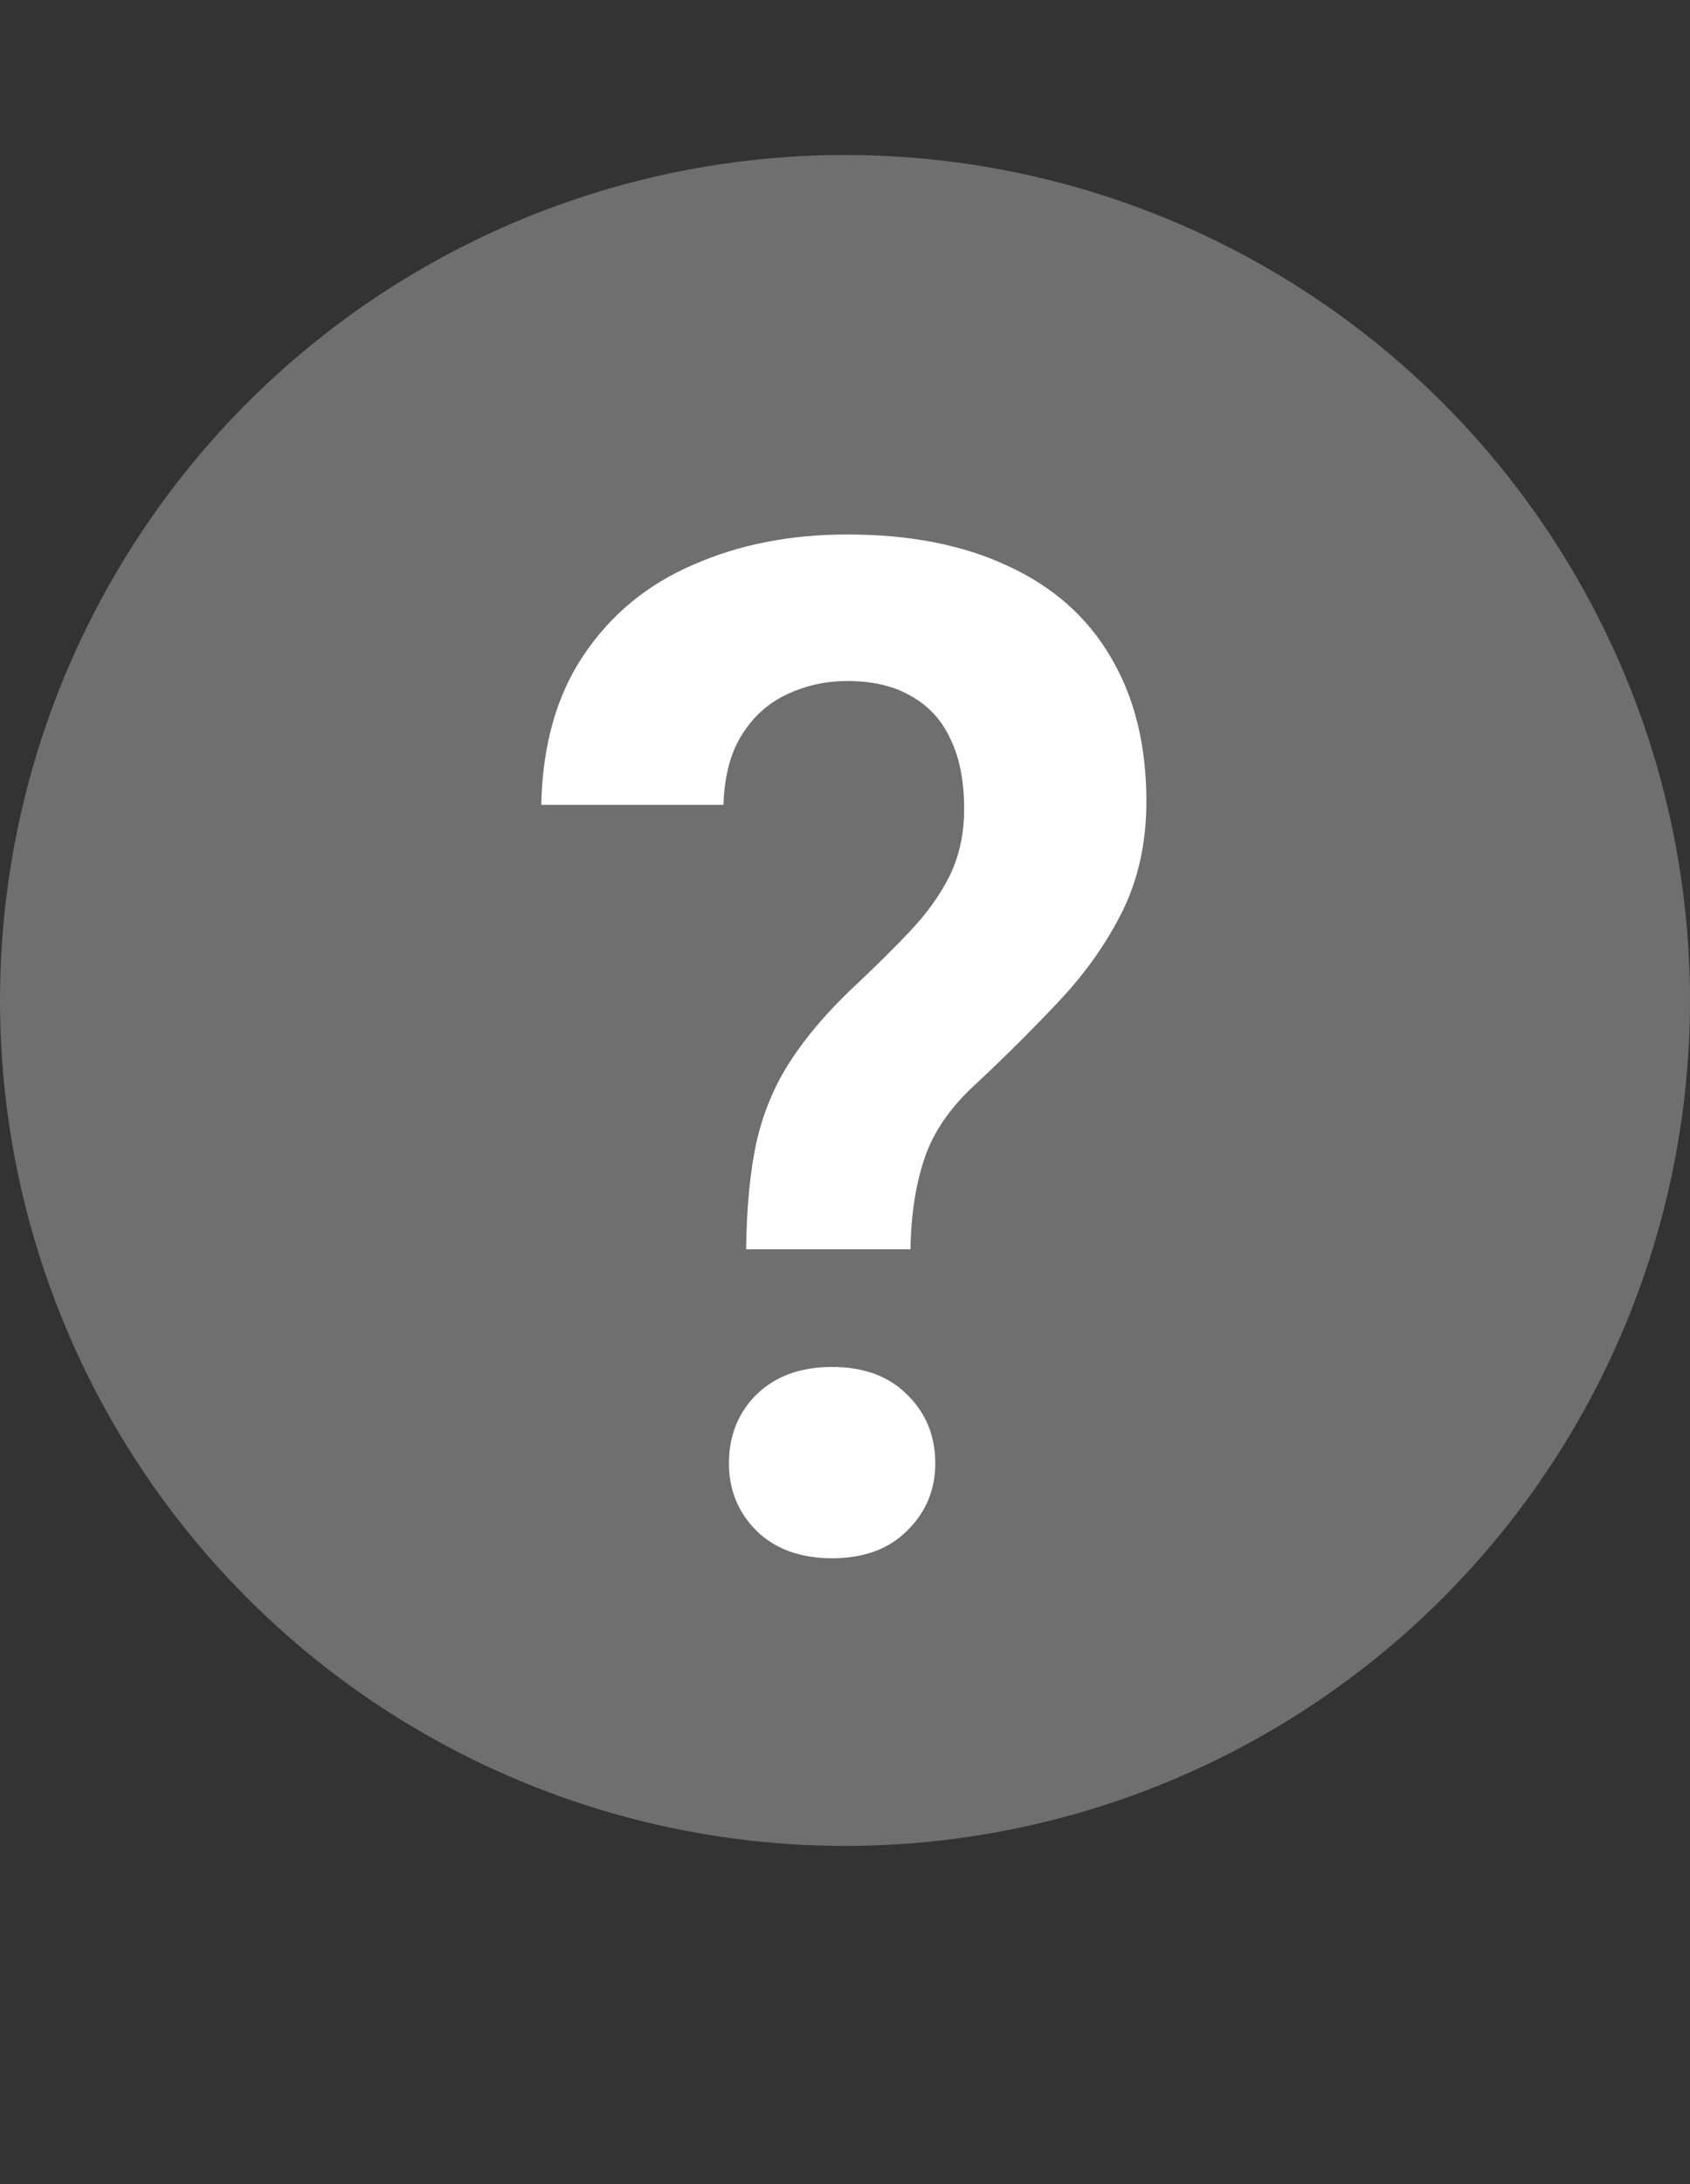 <svg width="24" height="31" viewBox="0 0 24 31" fill="none" xmlns="http://www.w3.org/2000/svg">
<rect x="0" y="0" width="24" height="31" fill="#333333" stroke="none"/>
<circle cx="12" cy="14.2" r="12" fill="#6F6F6F"/>
<path d="M12.93 17.732H10.596C10.603 17.14 10.651 16.632 10.743 16.209C10.84 15.786 11 15.405 11.221 15.066C11.442 14.721 11.742 14.37 12.12 14.012C12.419 13.732 12.686 13.468 12.92 13.221C13.161 12.967 13.35 12.703 13.487 12.43C13.623 12.15 13.692 11.834 13.692 11.482C13.692 11.085 13.627 10.753 13.496 10.486C13.373 10.219 13.187 10.018 12.94 9.881C12.699 9.738 12.396 9.666 12.032 9.666C11.732 9.666 11.449 9.728 11.182 9.852C10.915 9.975 10.7 10.167 10.537 10.428C10.375 10.682 10.287 11.014 10.274 11.424H7.686C7.705 10.571 7.907 9.861 8.291 9.295C8.676 8.722 9.193 8.296 9.844 8.016C10.495 7.729 11.224 7.586 12.032 7.586C12.924 7.586 13.685 7.736 14.317 8.035C14.955 8.328 15.44 8.758 15.772 9.324C16.11 9.891 16.28 10.574 16.28 11.375C16.28 11.948 16.169 12.462 15.948 12.918C15.726 13.367 15.433 13.787 15.069 14.178C14.704 14.568 14.31 14.962 13.887 15.359C13.516 15.691 13.265 16.046 13.135 16.424C13.005 16.801 12.937 17.238 12.93 17.732ZM10.352 20.77C10.352 20.379 10.482 20.053 10.743 19.793C11.009 19.533 11.368 19.402 11.817 19.402C12.266 19.402 12.621 19.533 12.881 19.793C13.148 20.053 13.282 20.379 13.282 20.77C13.282 21.147 13.148 21.466 12.881 21.727C12.621 21.987 12.266 22.117 11.817 22.117C11.368 22.117 11.009 21.987 10.743 21.727C10.482 21.466 10.352 21.147 10.352 20.77Z" fill="white"/>
</svg>
